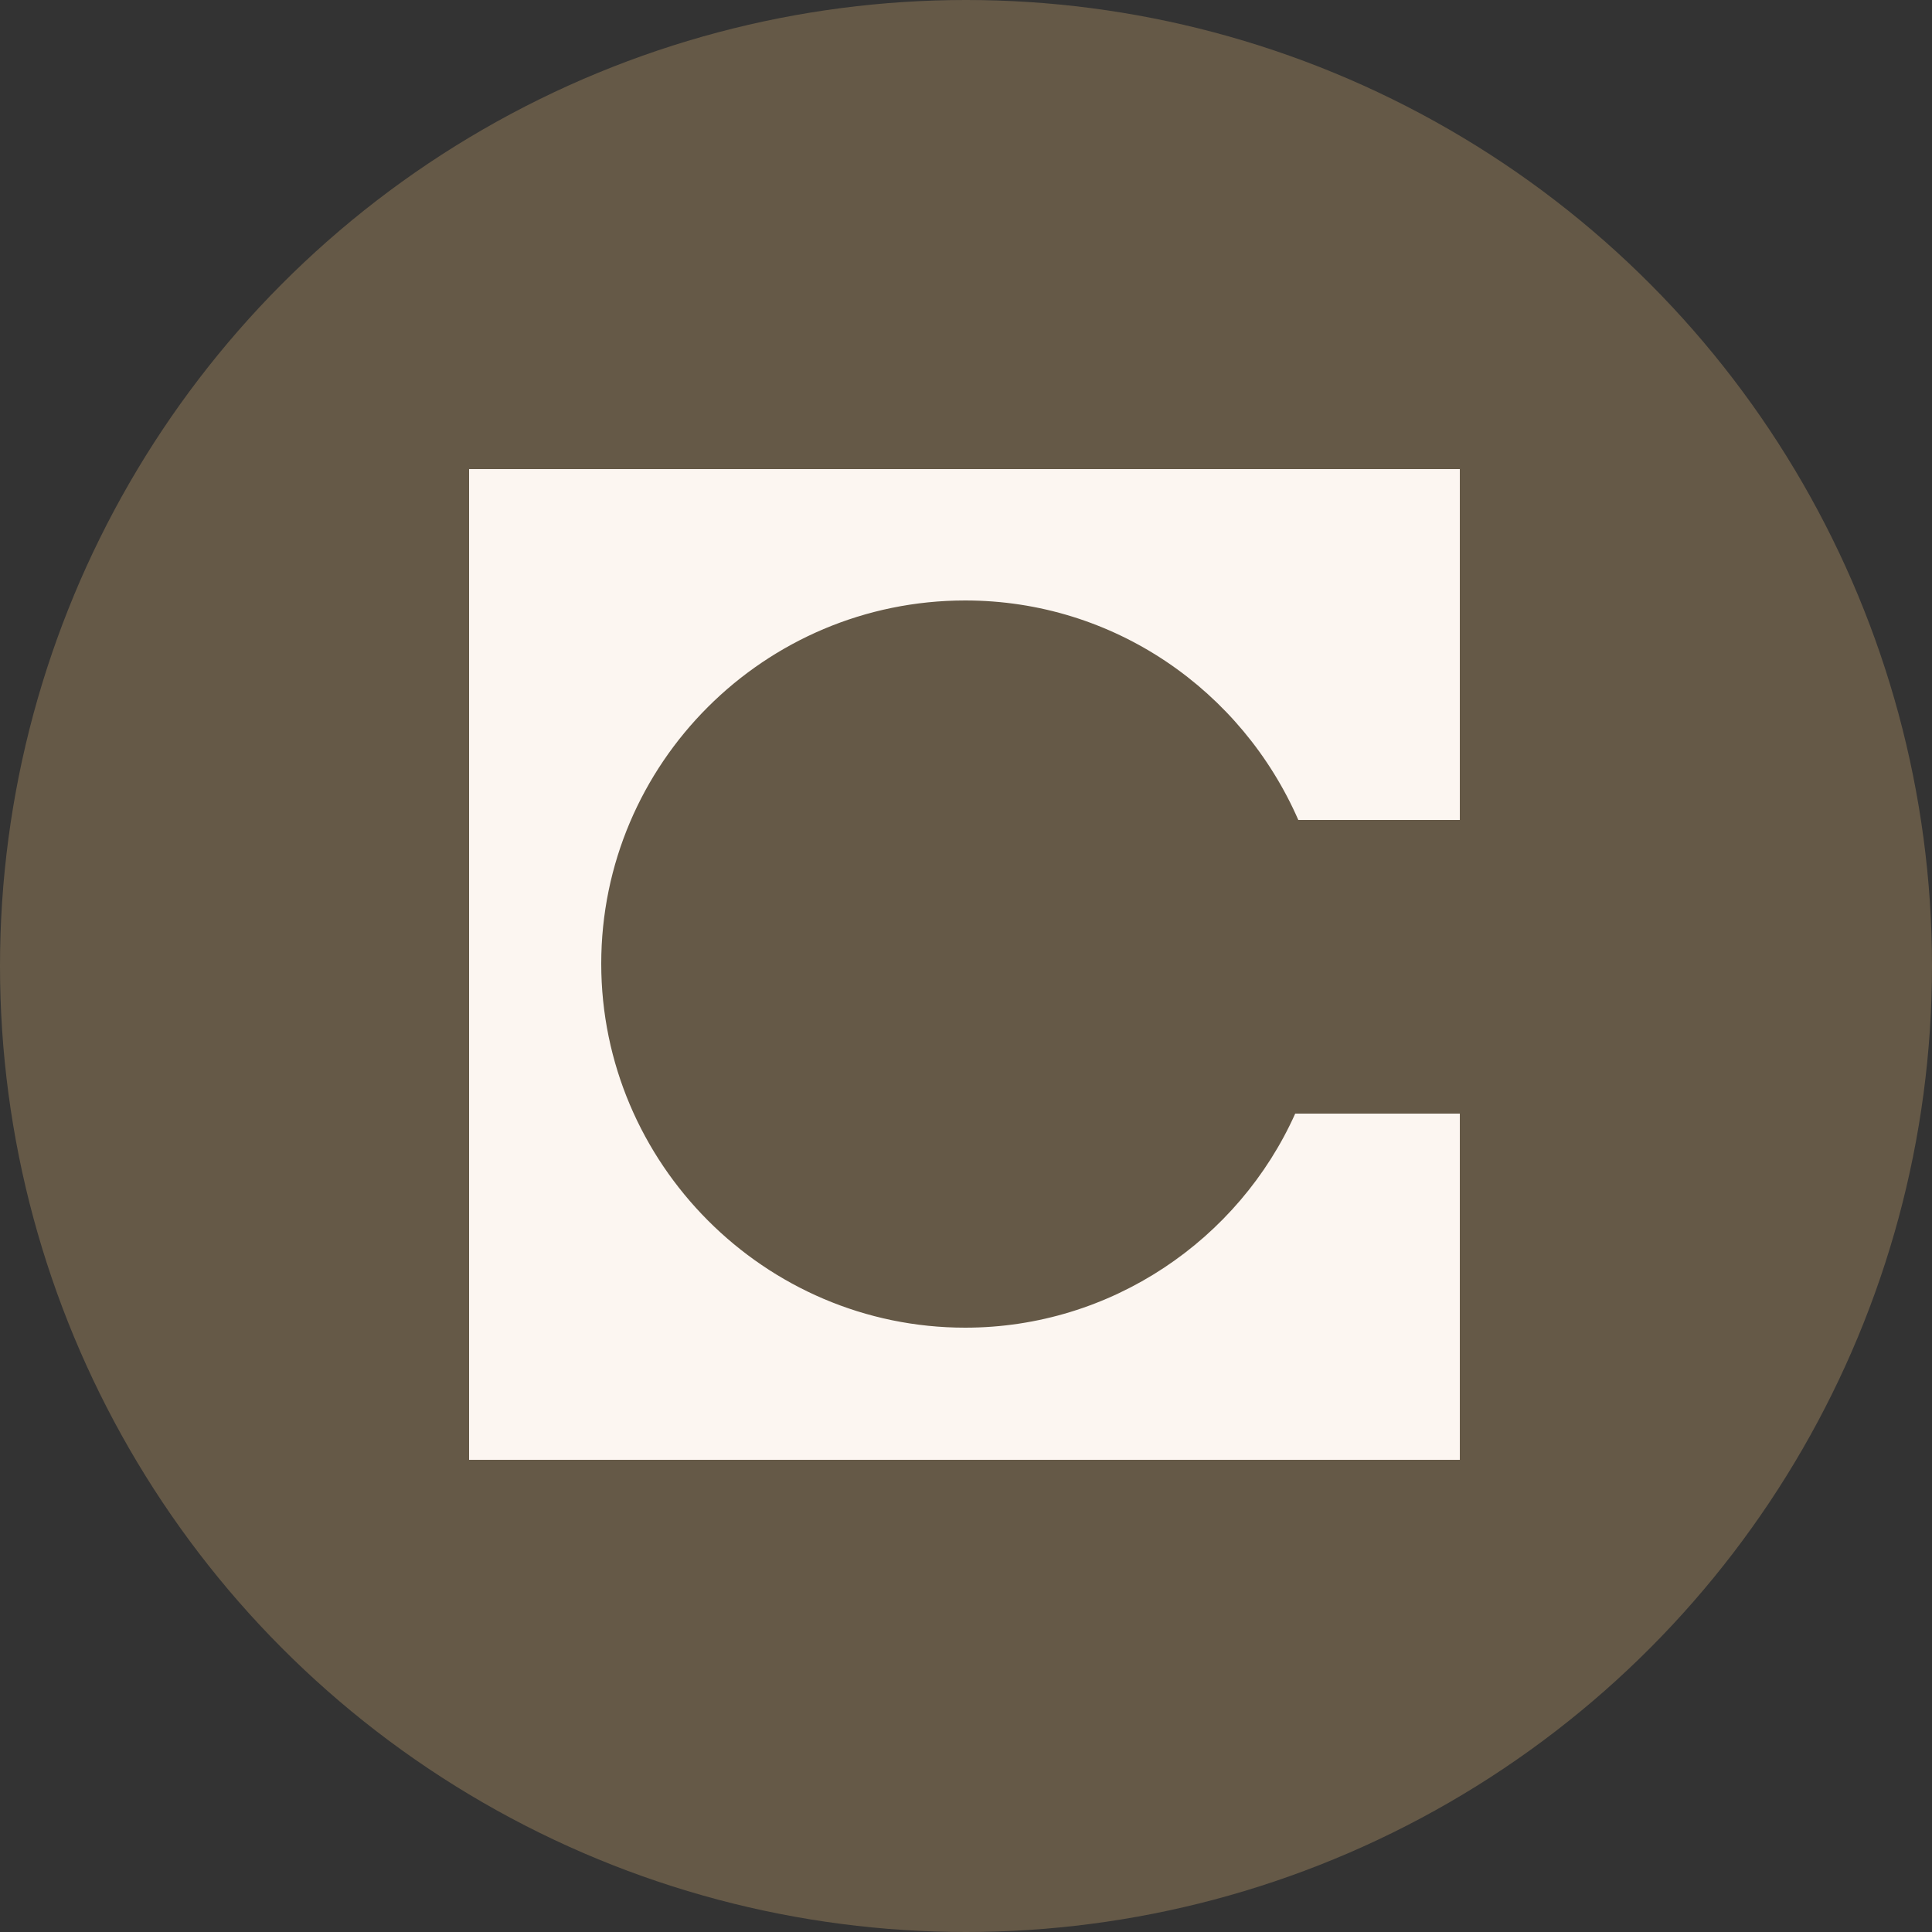 <?xml version="1.0" encoding="utf-8"?>
<svg version="1.1" id="Layer_1" xmlns="http://www.w3.org/2000/svg" xmlns:xlink="http://www.w3.org/1999/xlink" x="0px" y="0px"
	viewBox="0 0 250 250" style="enable-background:new 0 0 250 120;" xml:space="preserve">
<rect x="0" y="0" width="250" height="250" fill="#333333" stroke="none"/>
<style type="text/css">
	.st0{fill:#655947;}
</style>
<circle class="st0" cx="125" cy="125" r="125"/>
<path fill="#FCF6F1" d="M188.9,60.7H60.7v128.2h128.2v-44.8h-21.3c-7.3,16.3-23.8,27.7-42.7,27.7c-26,0-47.1-21.3-47.1-47.1c0-25.9,21.1-47,47.1-47
	c19.3,0,35.8,11.7,43.1,28.4h20.9V60.7z"/>
</svg>
